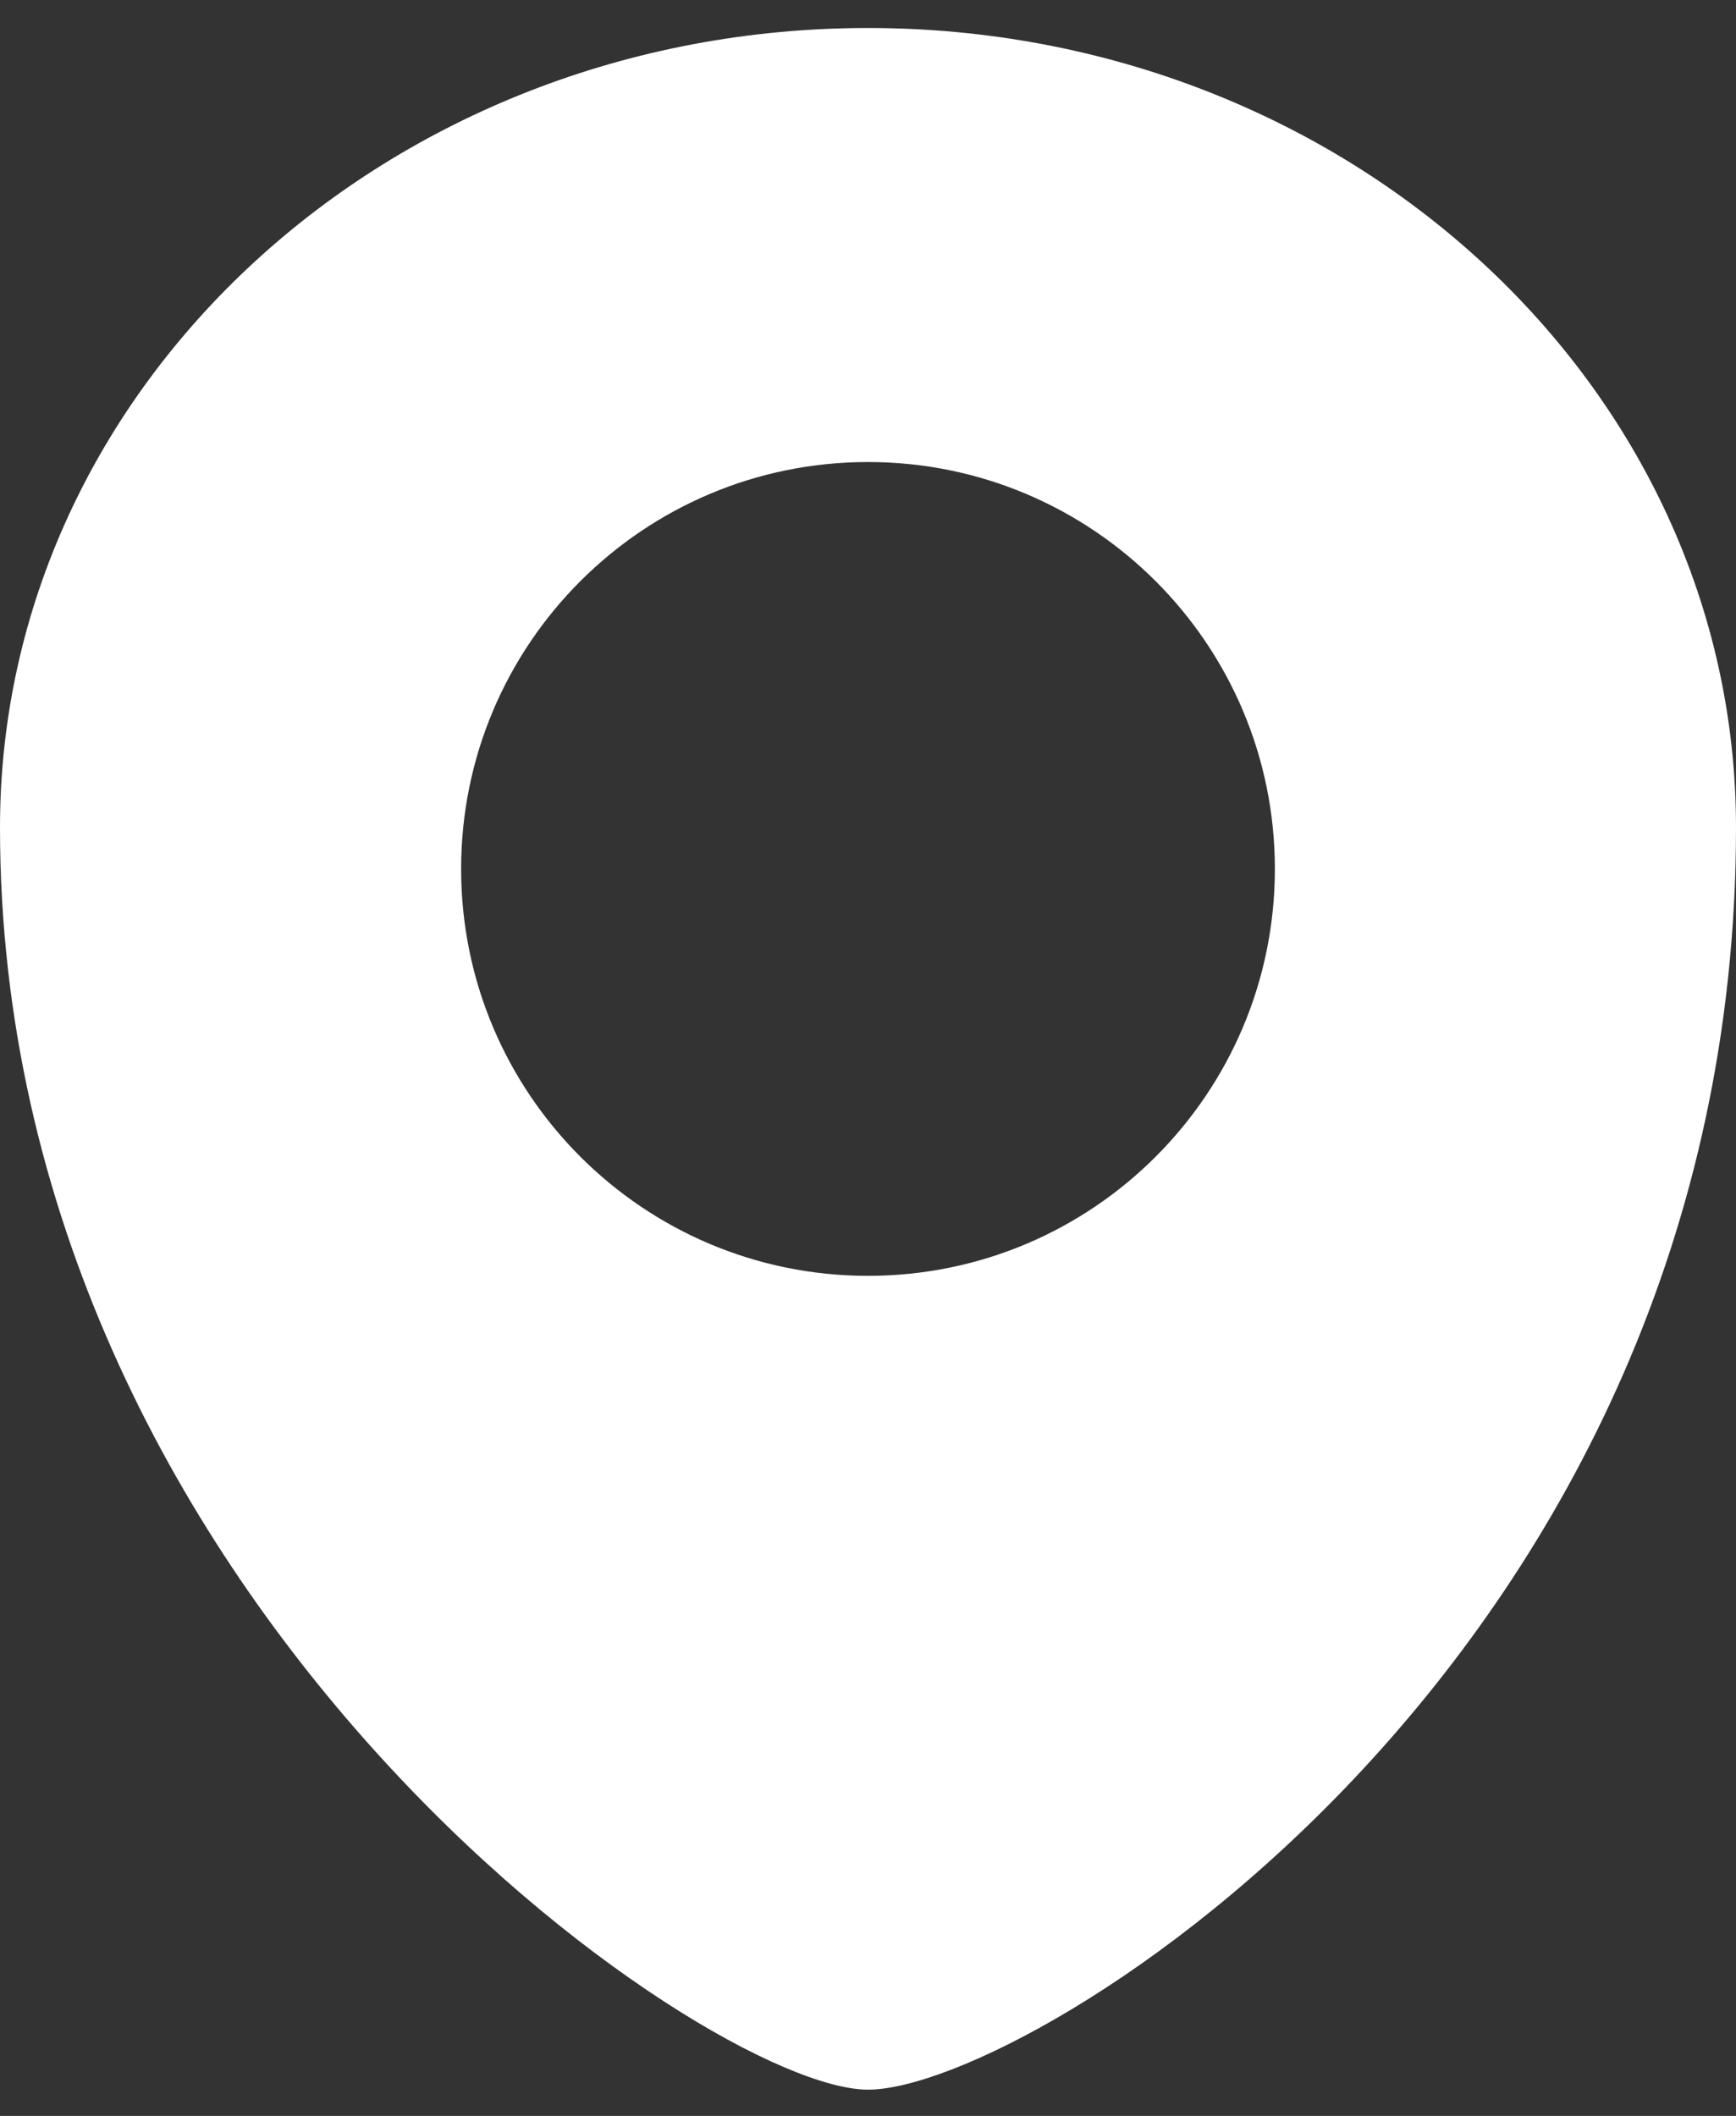 <svg width="32" height="39" viewBox="0 0 32 39" fill="none" xmlns="http://www.w3.org/2000/svg">
<rect x="0" y="0" width="32" height="39" fill="#333333" stroke="none"/>
<path fill-rule="evenodd" clip-rule="evenodd" d="M16 38.516C19 38.516 32 30.516 32 15.251C32 7.113 24.837 0.516 16 0.516C7.163 0.516 0 7.113 0 15.251C0 29.516 13 38.516 16 38.516ZM16 23.516C20.142 23.516 23.5 20.158 23.5 16.016C23.5 11.874 20.142 8.516 16 8.516C11.858 8.516 8.5 11.874 8.5 16.016C8.5 20.158 11.858 23.516 16 23.516Z" fill="white"/>
</svg>
